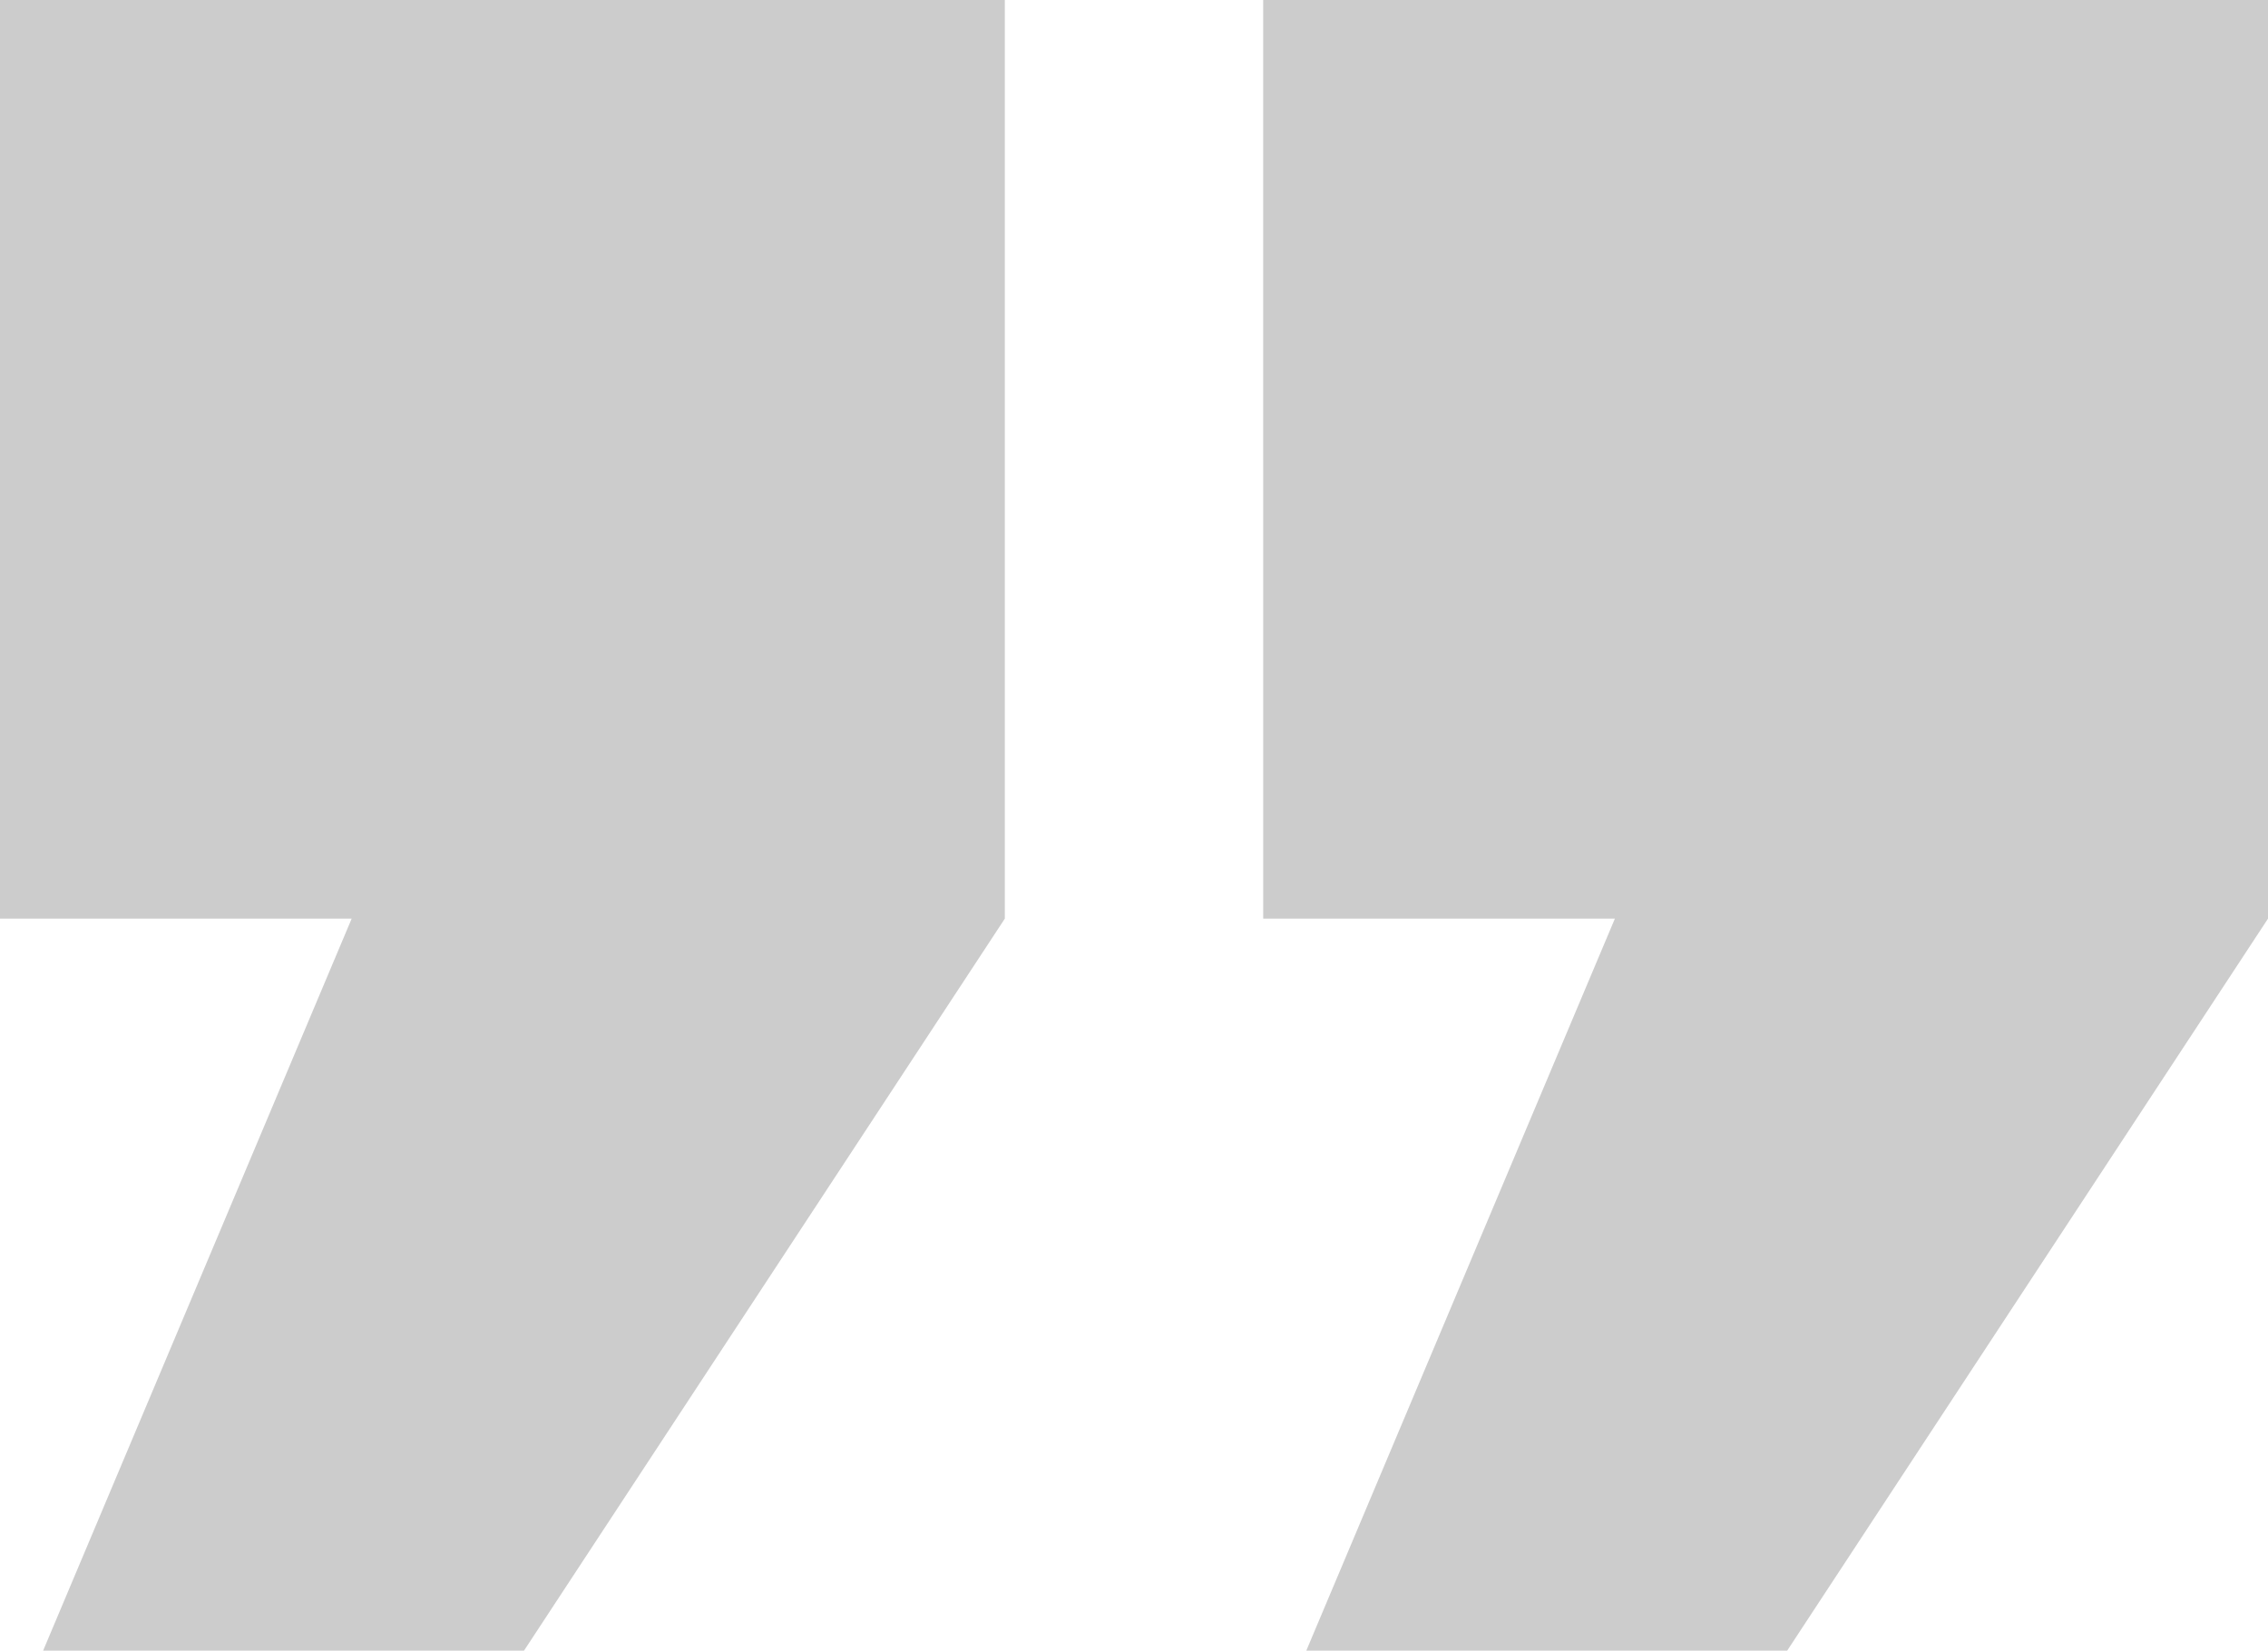 <svg xmlns="http://www.w3.org/2000/svg" width="102.536" height="74.631" viewBox="0 0 102.536 74.631"><g transform="translate(102.536 74.631) rotate(180)" style="isolation:isolate"><path d="M67.161,111.795H21.733V70.261l21.74-33.1h21.74L51.26,70.261h15.9Zm57.108,0H78.841V70.261l21.74-33.1h21.74l-13.951,33.1h15.9Z" transform="translate(-21.733 -37.164)" fill="rgba(0,0,0,0.2)"/></g></svg>